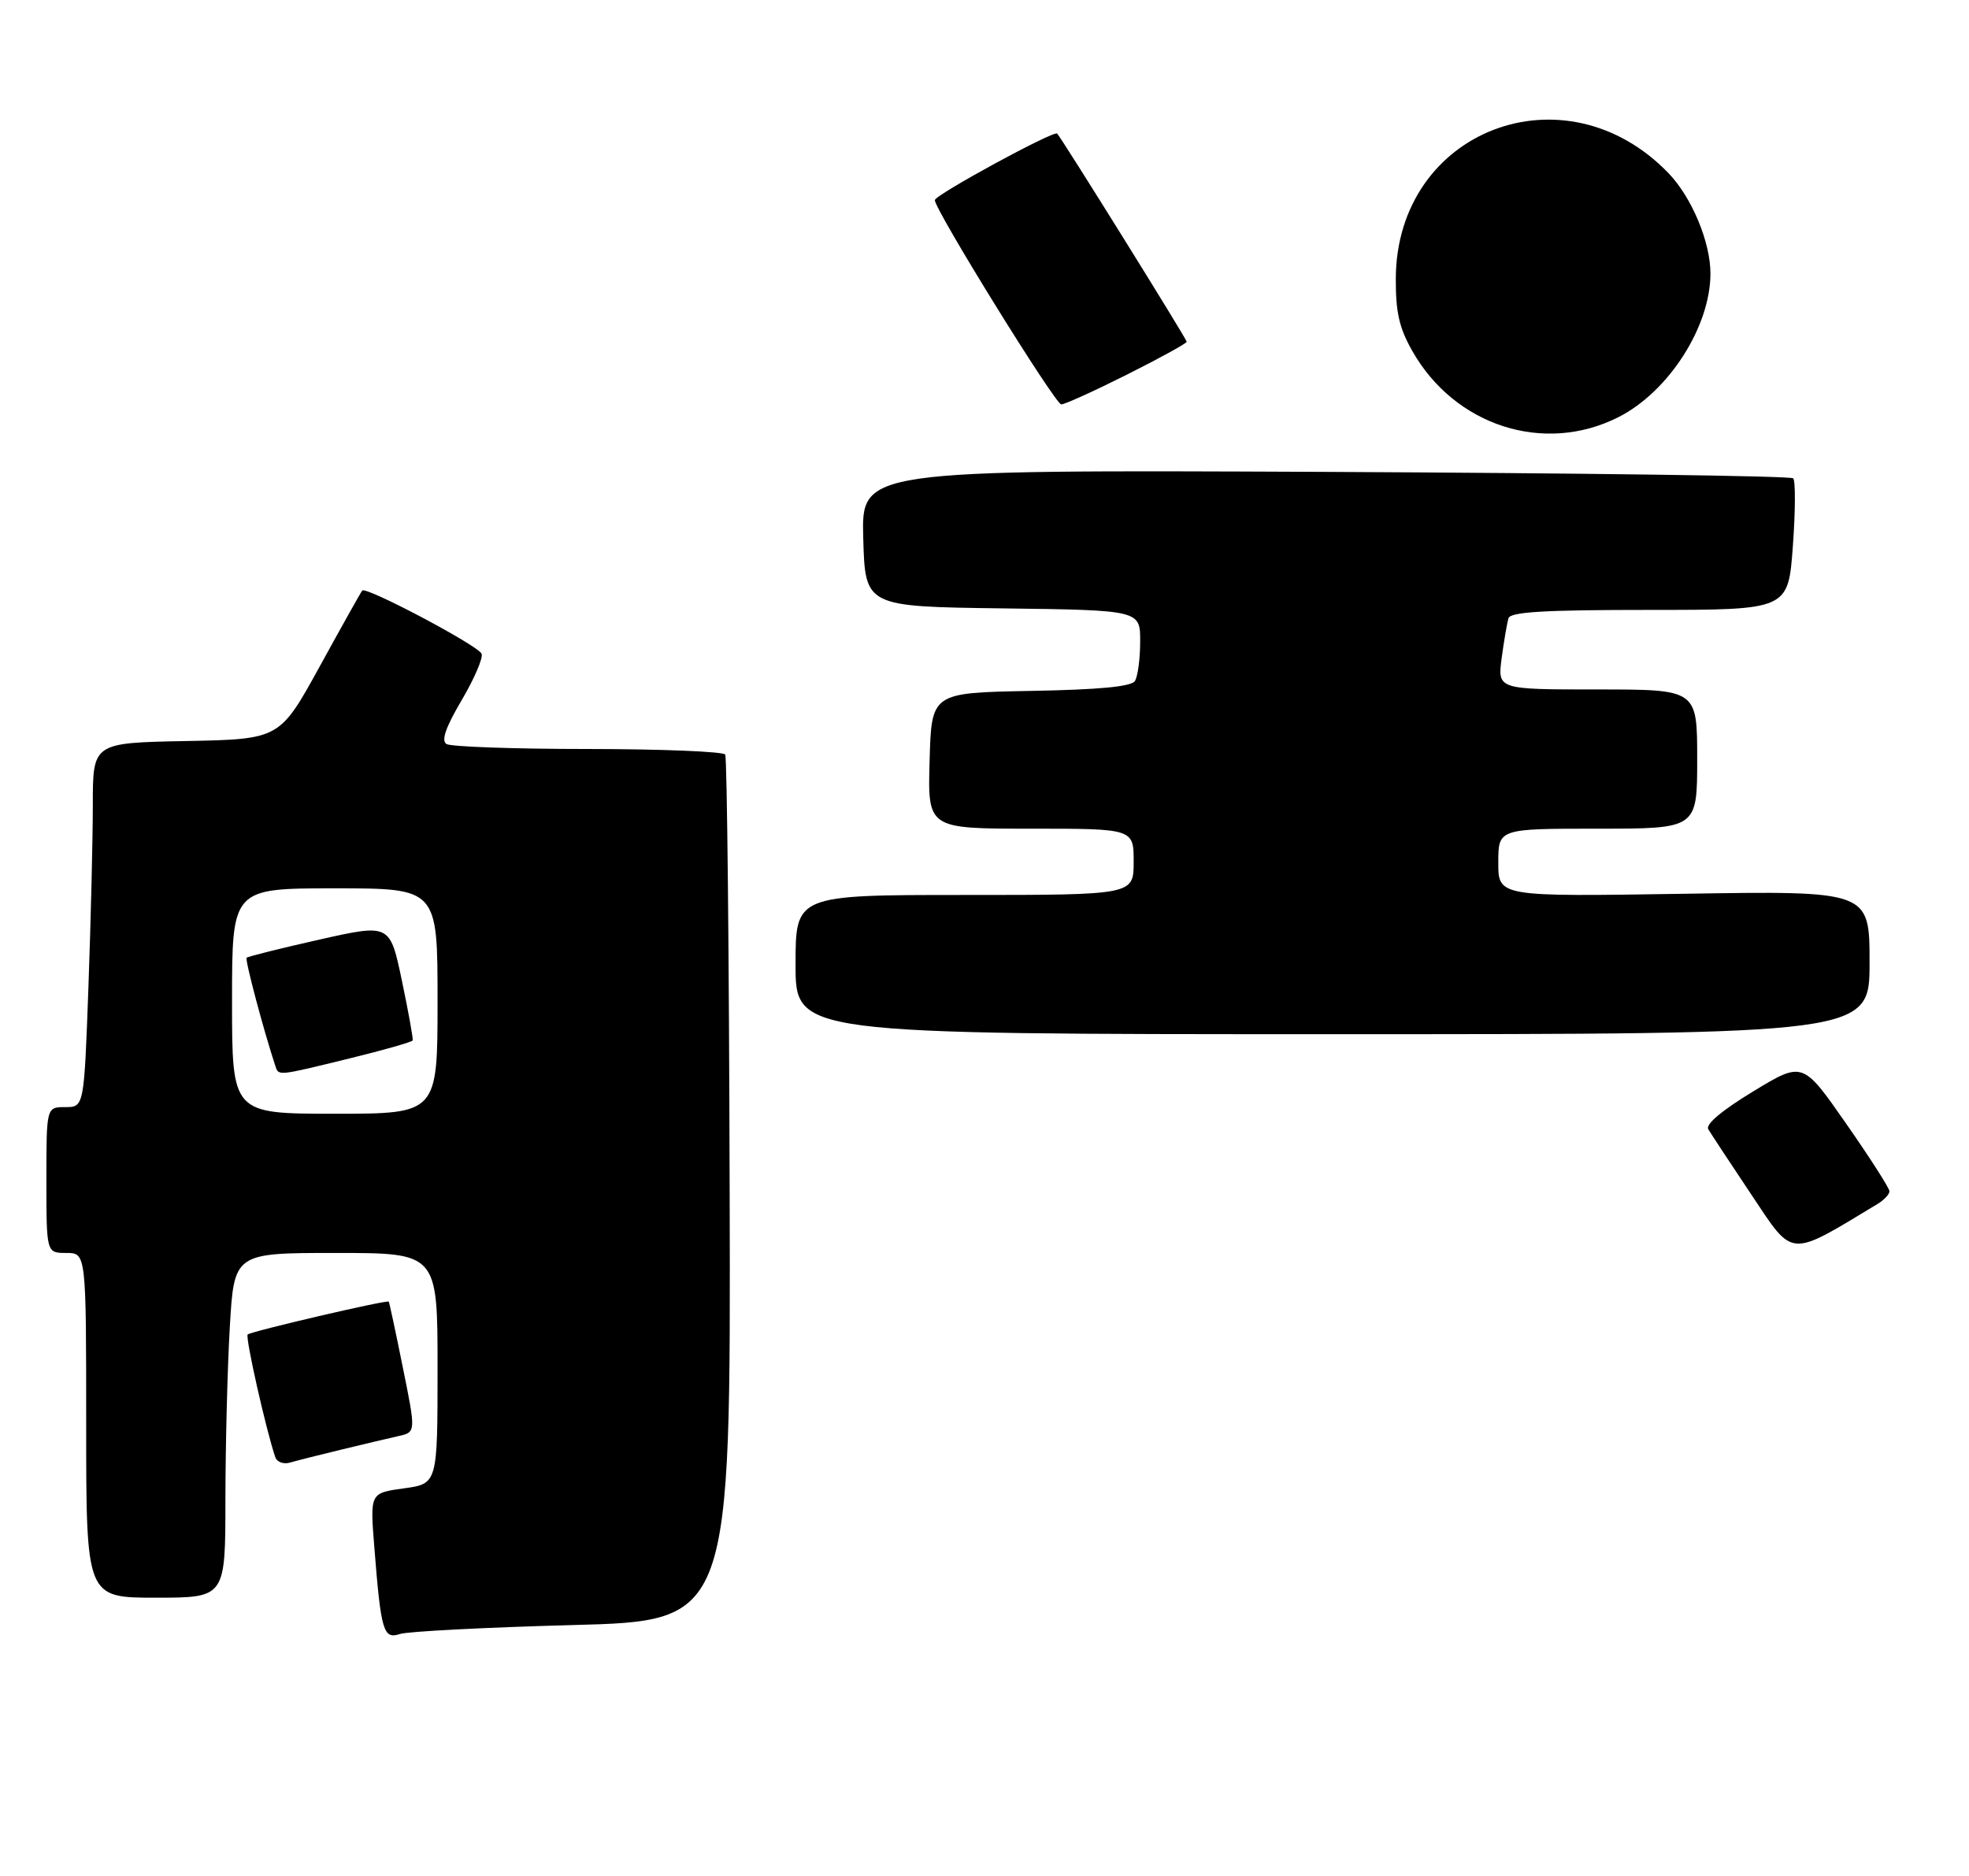 <?xml version="1.0" encoding="UTF-8" standalone="no"?>
<!DOCTYPE svg PUBLIC "-//W3C//DTD SVG 1.1//EN" "http://www.w3.org/Graphics/SVG/1.1/DTD/svg11.dtd" >
<svg xmlns="http://www.w3.org/2000/svg" xmlns:xlink="http://www.w3.org/1999/xlink" version="1.1" viewBox="0 0 297 283">
 <g >
 <path fill="currentColor"
d=" M 86.36 245.13 C 110.23 244.50 110.23 244.50 110.06 179.57 C 109.97 143.86 109.67 114.27 109.39 113.82 C 109.11 113.37 99.80 112.99 88.69 112.98 C 77.59 112.98 67.98 112.64 67.34 112.23 C 66.53 111.72 67.22 109.72 69.64 105.61 C 71.55 102.37 72.90 99.23 72.64 98.61 C 72.13 97.38 55.21 88.42 54.64 89.08 C 54.44 89.31 51.56 94.45 48.24 100.50 C 42.19 111.50 42.19 111.50 28.10 111.78 C 14.00 112.05 14.00 112.05 14.00 121.37 C 14.00 126.49 13.70 138.85 13.34 148.84 C 12.68 167.00 12.68 167.00 9.84 167.00 C 7.00 167.00 7.00 167.00 7.00 178.00 C 7.00 189.00 7.00 189.00 10.00 189.00 C 13.00 189.00 13.00 189.00 13.00 215.00 C 13.00 241.00 13.00 241.00 23.50 241.00 C 34.00 241.00 34.00 241.00 34.00 226.25 C 34.01 218.14 34.30 206.44 34.66 200.25 C 35.31 189.00 35.31 189.00 50.65 189.00 C 66.00 189.00 66.00 189.00 66.00 206.41 C 66.00 223.81 66.00 223.81 60.91 224.51 C 55.81 225.21 55.81 225.21 56.46 233.36 C 57.47 246.13 57.82 247.31 60.35 246.47 C 61.53 246.09 73.24 245.48 86.36 245.13 Z  M 51.50 218.66 C 54.80 217.86 58.68 216.94 60.12 216.62 C 62.74 216.03 62.74 216.03 60.76 206.26 C 59.68 200.89 58.72 196.43 58.64 196.34 C 58.38 196.04 37.83 200.83 37.36 201.30 C 36.97 201.70 40.15 215.81 41.53 219.82 C 41.78 220.54 42.78 220.91 43.75 220.62 C 44.71 220.34 48.20 219.45 51.50 218.66 Z  M 283.25 181.58 C 284.21 180.99 285.00 180.15 285.00 179.69 C 285.00 179.23 282.06 174.64 278.46 169.48 C 271.92 160.09 271.92 160.09 264.45 164.63 C 259.74 167.49 257.24 169.59 257.67 170.33 C 258.05 170.97 261.00 175.46 264.23 180.29 C 270.60 189.83 269.70 189.77 283.25 181.58 Z  M 282.00 145.19 C 282.00 134.37 282.00 134.37 254.00 134.82 C 226.00 135.26 226.00 135.26 226.00 130.13 C 226.00 125.00 226.00 125.00 241.00 125.00 C 256.00 125.00 256.00 125.00 256.00 114.50 C 256.00 104.00 256.00 104.00 240.94 104.00 C 225.88 104.00 225.88 104.00 226.51 99.25 C 226.86 96.64 227.33 93.94 227.54 93.25 C 227.84 92.30 232.99 92.00 248.83 92.00 C 269.73 92.00 269.73 92.00 270.43 82.40 C 270.82 77.12 270.84 72.51 270.48 72.15 C 270.13 71.79 238.36 71.36 199.88 71.18 C 129.93 70.87 129.93 70.87 130.21 81.18 C 130.50 91.50 130.50 91.50 151.25 91.77 C 172.00 92.04 172.00 92.04 171.98 96.77 C 171.98 99.37 171.62 102.05 171.19 102.72 C 170.65 103.57 165.89 104.03 155.46 104.22 C 140.50 104.50 140.50 104.50 140.22 114.75 C 139.93 125.00 139.93 125.00 155.47 125.00 C 171.00 125.00 171.00 125.00 171.00 130.00 C 171.00 135.00 171.00 135.00 145.50 135.00 C 120.00 135.00 120.00 135.00 120.00 145.50 C 120.00 156.00 120.00 156.00 201.00 156.00 C 282.00 156.00 282.00 156.00 282.00 145.19 Z  M 244.13 62.92 C 251.71 59.08 258.00 49.26 258.00 41.26 C 258.00 36.52 255.20 29.81 251.71 26.16 C 236.06 9.86 210.65 19.63 210.54 42.00 C 210.52 47.12 211.05 49.44 213.01 52.91 C 219.42 64.25 232.92 68.60 244.13 62.92 Z  M 170.02 56.49 C 174.96 54.01 179.00 51.79 179.00 51.55 C 179.00 51.15 160.20 20.94 159.46 20.15 C 158.97 19.63 141.02 29.40 141.01 30.19 C 140.99 31.63 159.17 61.00 160.08 61.00 C 160.61 61.00 165.08 58.97 170.02 56.49 Z  M 35.00 151.00 C 35.00 134.00 35.00 134.00 50.50 134.00 C 66.00 134.00 66.00 134.00 66.00 151.00 C 66.00 168.00 66.00 168.00 50.50 168.00 C 35.00 168.00 35.00 168.00 35.00 151.00 Z  M 52.79 159.64 C 57.91 158.39 62.16 157.17 62.25 156.94 C 62.34 156.70 61.61 152.64 60.62 147.92 C 58.82 139.34 58.82 139.34 48.18 141.73 C 42.33 143.05 37.39 144.28 37.20 144.47 C 36.92 144.74 39.76 155.43 41.52 160.75 C 42.04 162.32 41.72 162.35 52.79 159.64 Z "/>
</g>
</svg>